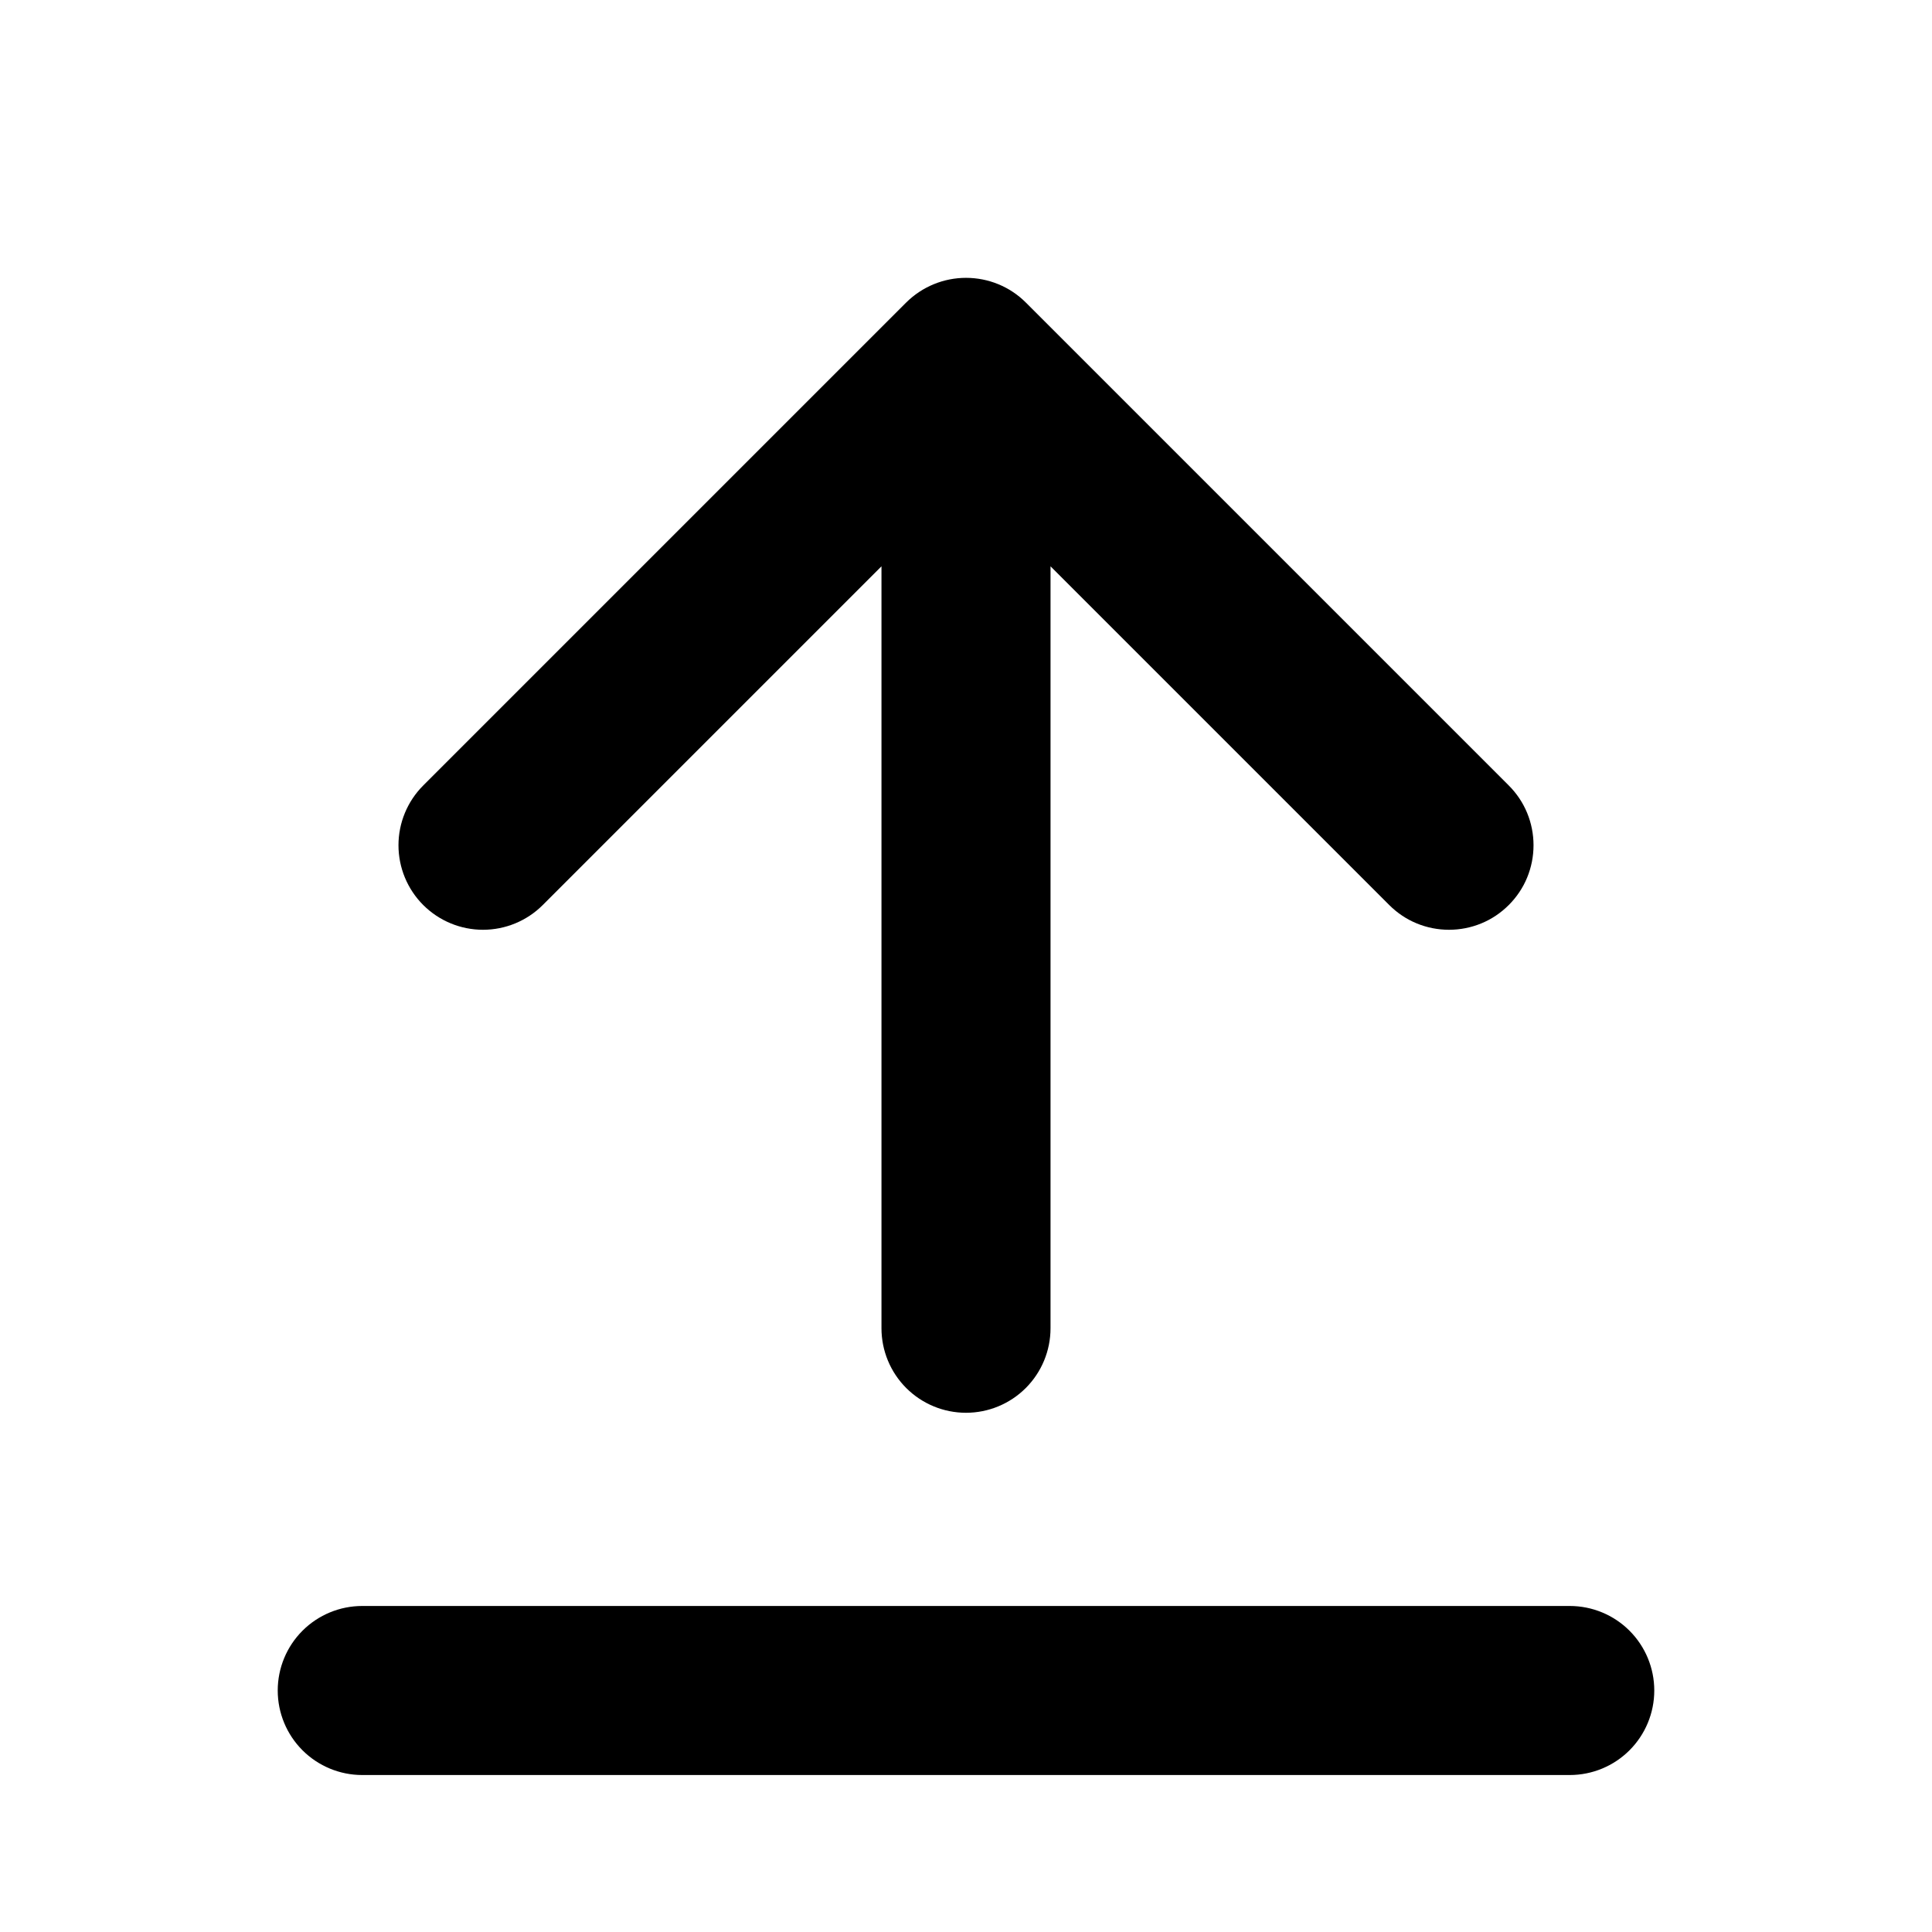 <svg width="16" height="16" viewBox="0 0 16 16" fill="none" xmlns="http://www.w3.org/2000/svg">
<path d="M7.3 11V4.69L4.495 7.495C4.364 7.626 4.186 7.7 4 7.7C3.814 7.7 3.636 7.626 3.505 7.495C3.374 7.364 3.3 7.186 3.3 7C3.3 6.814 3.374 6.636 3.505 6.505L7.505 2.505C7.637 2.374 7.815 2.301 8 2.301C8.186 2.301 8.364 2.374 8.495 2.505L12.495 6.505C12.56 6.57 12.612 6.647 12.647 6.732C12.682 6.817 12.7 6.908 12.7 7C12.7 7.092 12.682 7.183 12.647 7.268C12.612 7.353 12.56 7.43 12.495 7.495C12.43 7.56 12.353 7.612 12.268 7.647C12.183 7.682 12.092 7.7 12 7.7C11.908 7.7 11.817 7.682 11.732 7.647C11.647 7.612 11.57 7.56 11.505 7.495L8.7 4.69V11C8.7 11.186 8.626 11.364 8.495 11.495C8.364 11.626 8.186 11.7 8 11.7C7.814 11.7 7.636 11.626 7.505 11.495C7.374 11.364 7.3 11.186 7.3 11V11ZM2.3 14C2.3 14.186 2.374 14.364 2.505 14.495C2.636 14.626 2.814 14.7 3 14.7H13C13.186 14.7 13.364 14.626 13.495 14.495C13.626 14.364 13.7 14.186 13.7 14C13.7 13.814 13.626 13.636 13.495 13.505C13.364 13.374 13.186 13.3 13 13.3H3C2.814 13.3 2.636 13.374 2.505 13.505C2.374 13.636 2.3 13.814 2.3 14V14Z" fill="currentColor"/>
</svg>
